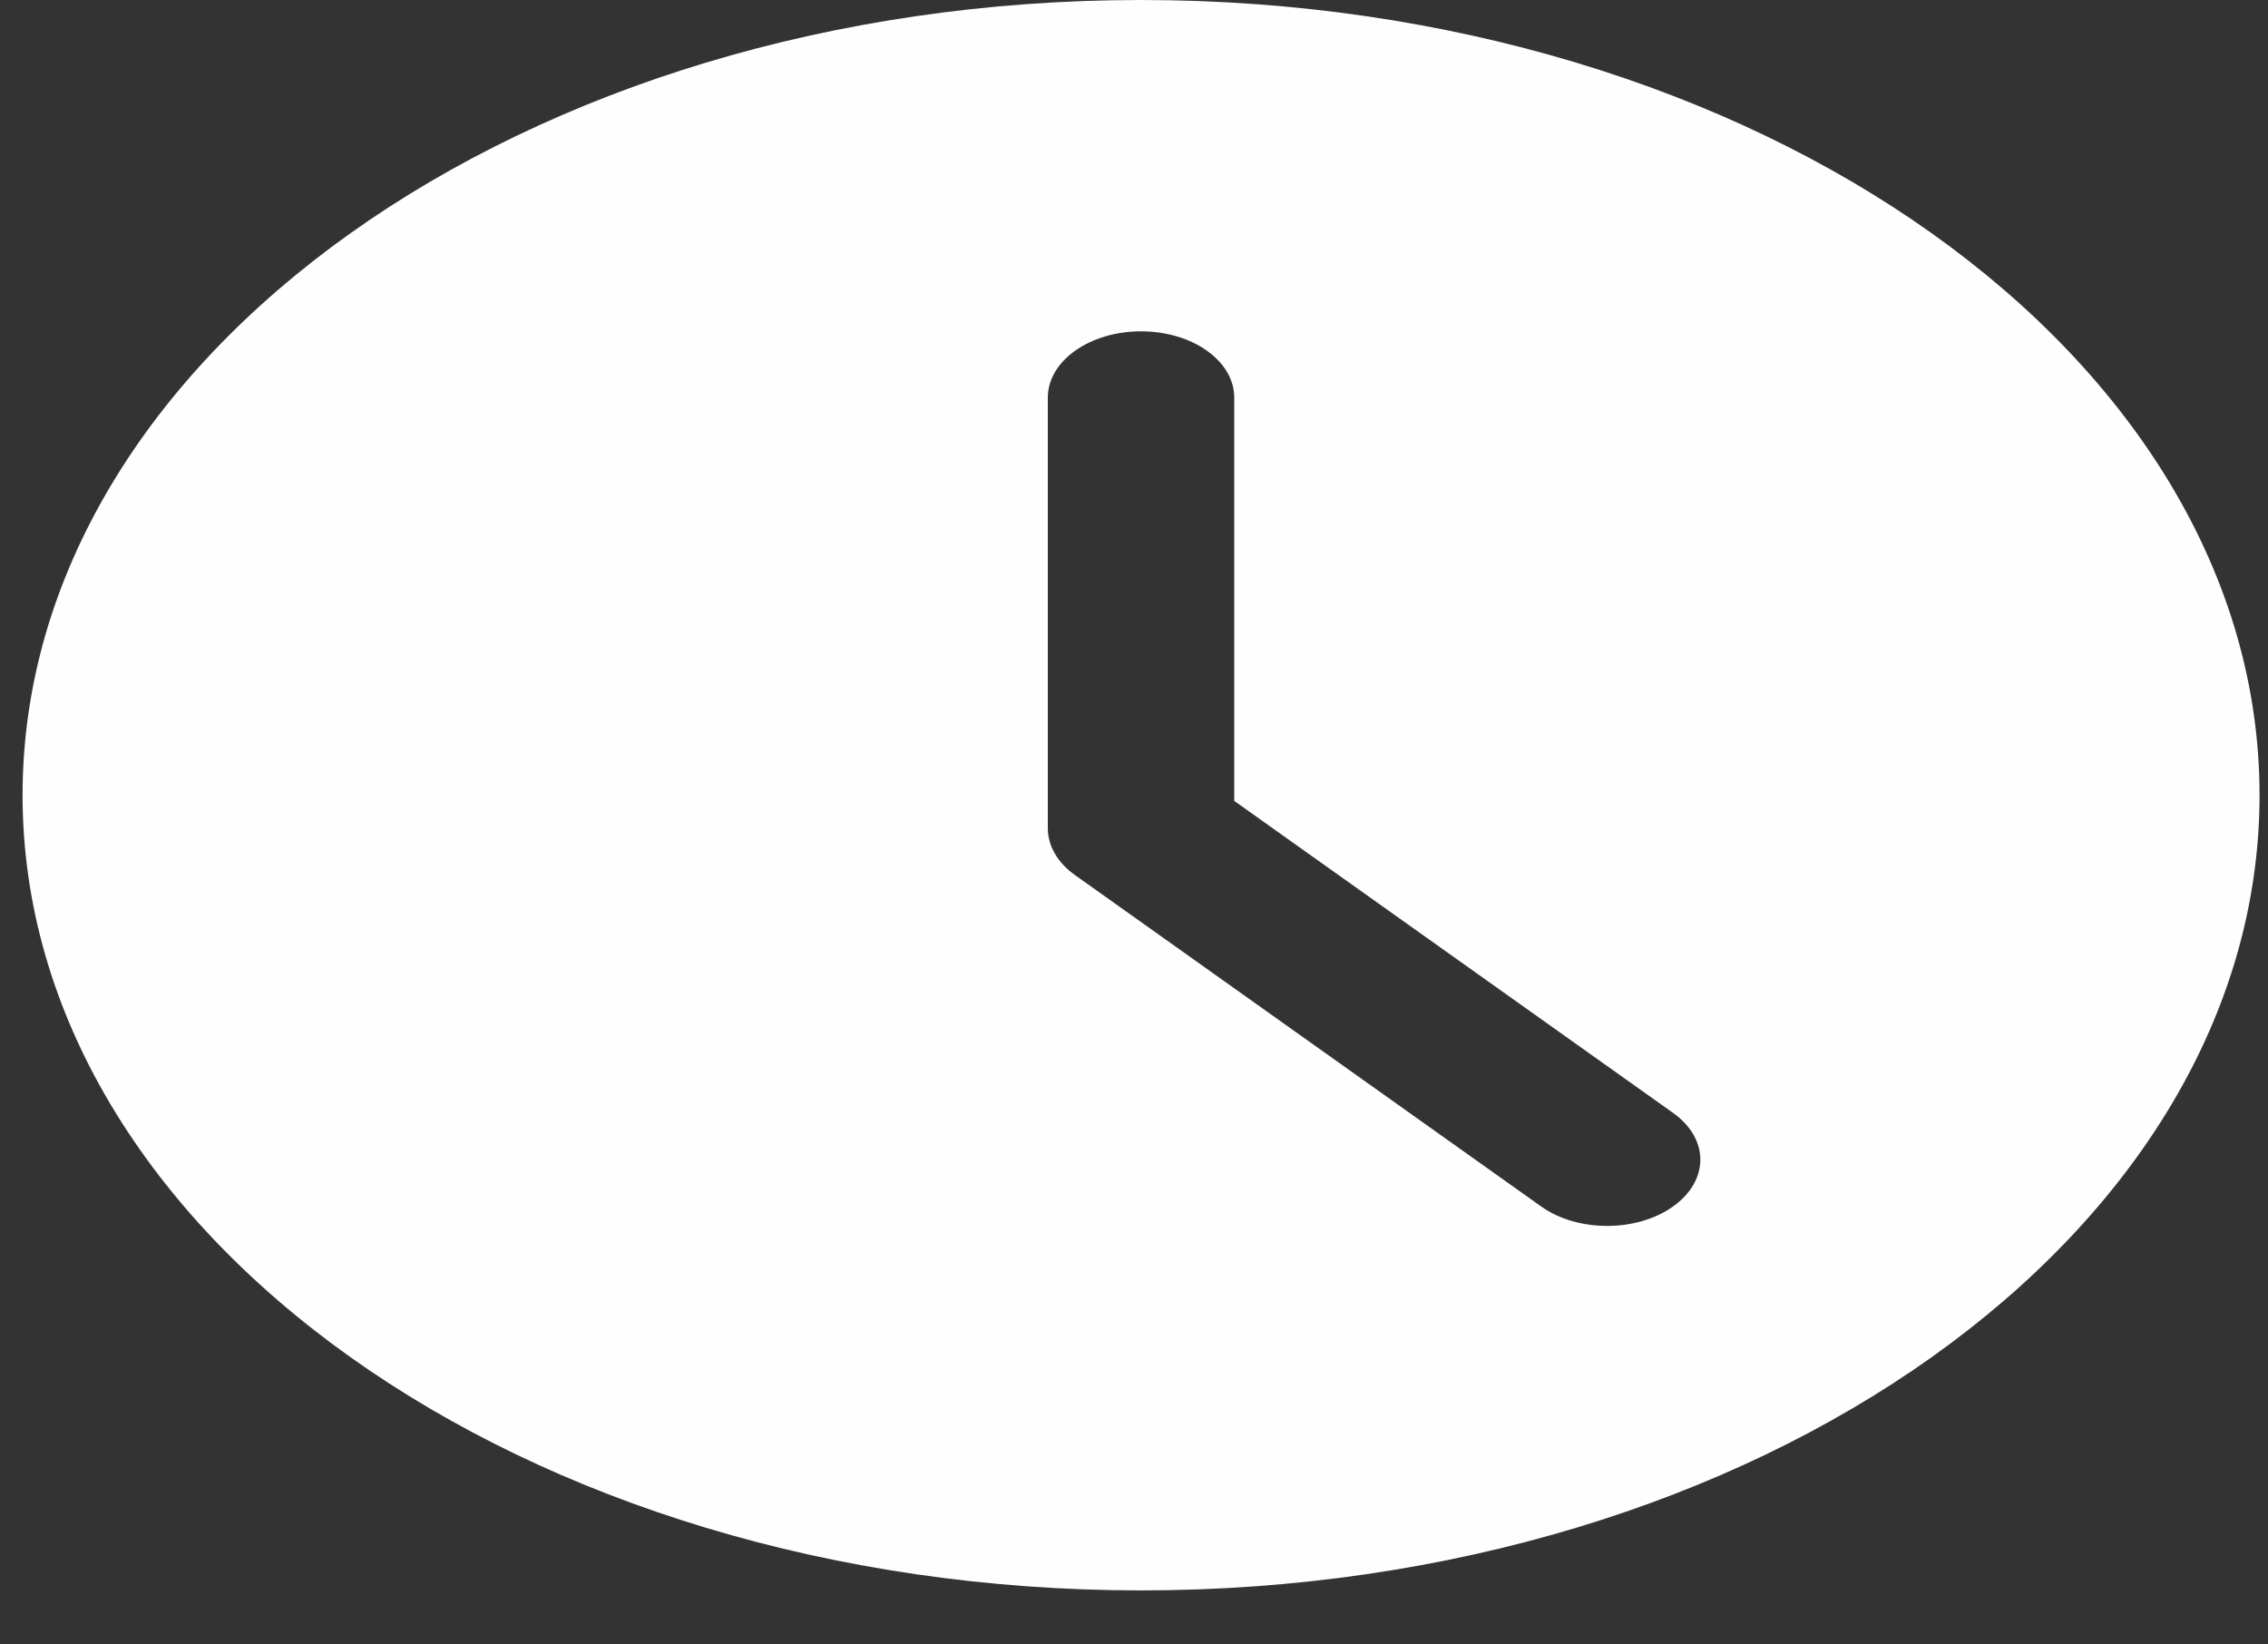 <svg width="40" height="29" viewBox="0 0 40 29" fill="none" xmlns="http://www.w3.org/2000/svg">
<rect x="0" y="0" width="40" height="29" fill="#333333" stroke="none"/>
<path d="M20.124 0C9.247 0 0.398 6.291 0.398 14.023C0.398 21.756 9.247 28.047 20.124 28.047C31.002 28.047 39.851 21.756 39.851 14.023C39.851 6.291 31.002 0 20.124 0ZM29.506 21.277C29.186 21.505 28.765 21.619 28.344 21.619C27.923 21.619 27.502 21.505 27.182 21.277L18.962 15.434C18.653 15.216 18.48 14.918 18.48 14.608V7.012C18.48 6.365 19.217 5.843 20.124 5.843C21.032 5.843 21.768 6.365 21.768 7.012V14.124L29.506 19.625C30.149 20.082 30.149 20.82 29.506 21.277Z" fill="#FFFEFE"/>
</svg>
